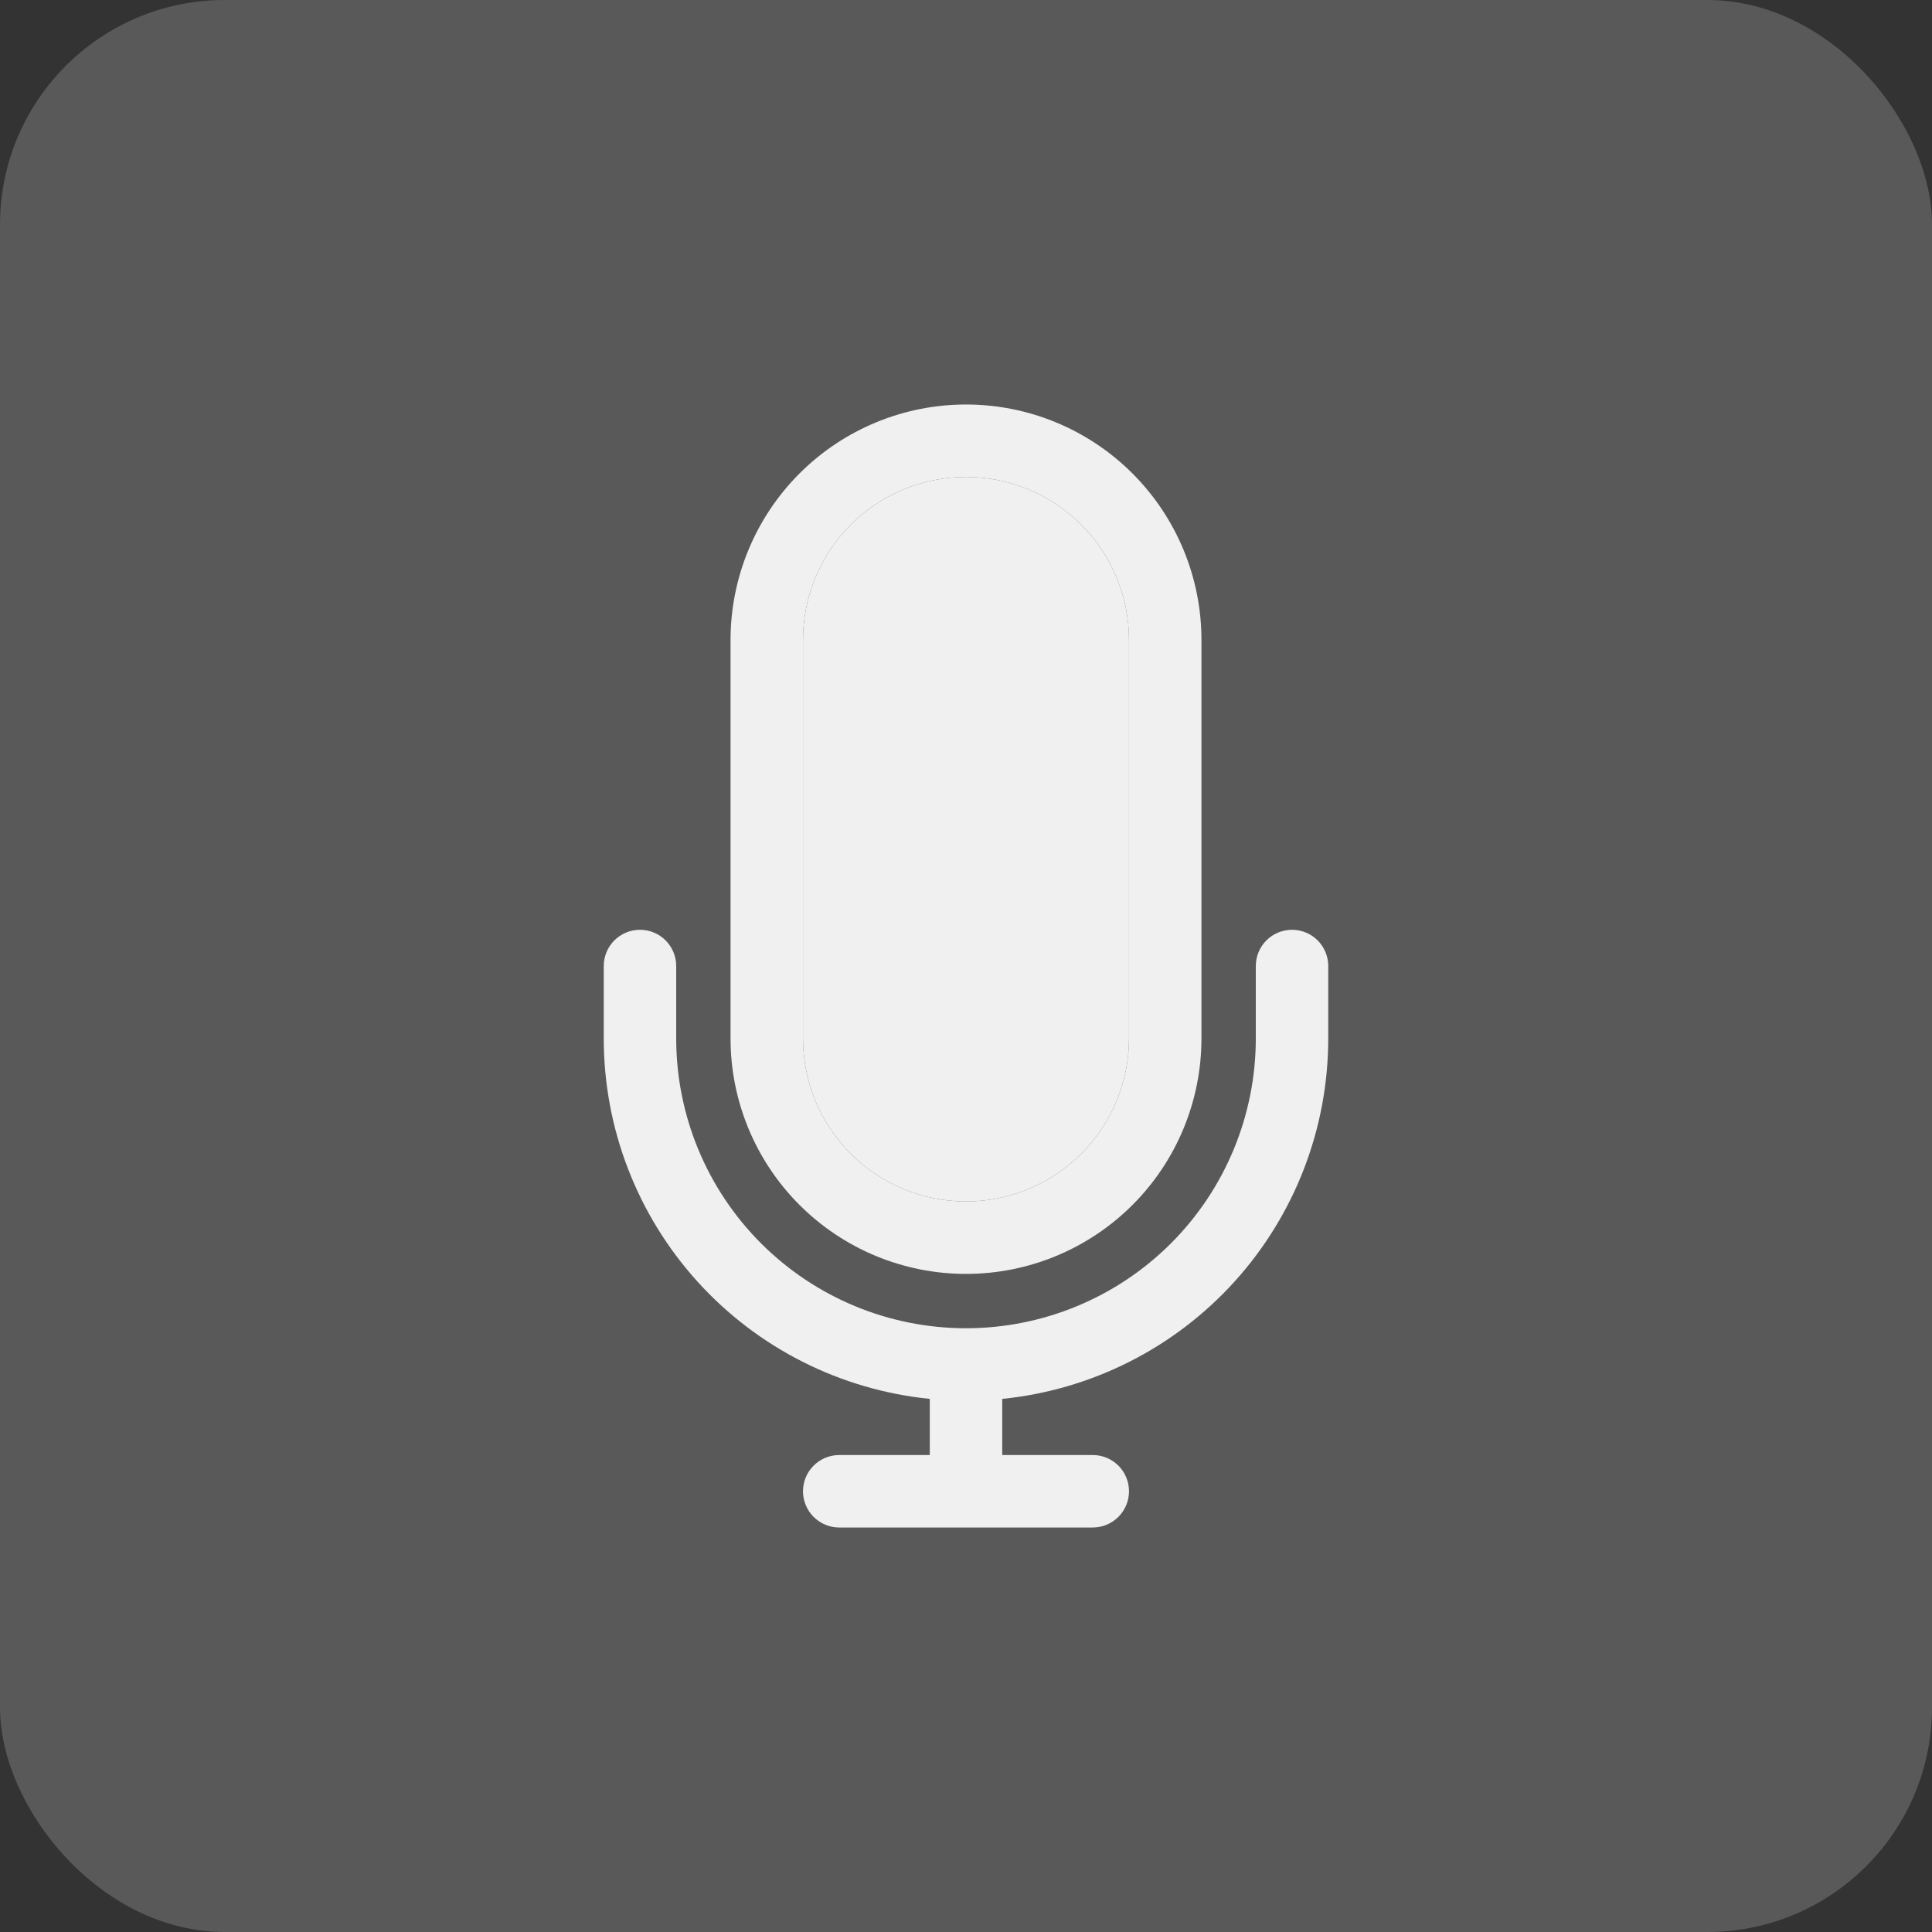 <svg width="86" height="86" viewBox="0 0 86 86" fill="none" xmlns="http://www.w3.org/2000/svg">
<rect x="0" y="0" width="86" height="86" fill="#333333" stroke="none"/>
<rect width="86" height="86" rx="10" fill="#F0F0F0" fill-opacity="0.2"/>
<path d="M43 56.706C45.78 56.706 48.446 55.602 50.411 53.636C52.377 51.671 53.481 49.005 53.481 46.225V28.487C53.481 25.708 52.377 23.042 50.411 21.076C48.446 19.11 45.78 18.006 43 18.006C40.22 18.006 37.554 19.11 35.589 21.076C33.623 23.042 32.519 25.708 32.519 28.487V46.225C32.519 49.005 33.623 51.671 35.589 53.636C37.554 55.602 40.22 56.706 43 56.706ZM35.744 28.487C35.744 26.563 36.508 24.717 37.869 23.356C39.23 21.996 41.075 21.231 43 21.231C44.925 21.231 46.77 21.996 48.131 23.356C49.492 24.717 50.256 26.563 50.256 28.487V46.225C50.256 48.149 49.492 49.995 48.131 51.356C46.77 52.717 44.925 53.481 43 53.481C41.075 53.481 39.23 52.717 37.869 51.356C36.508 49.995 35.744 48.149 35.744 46.225V28.487Z" fill="#F0F0F0"/>
<path d="M35.744 28.487C35.744 26.563 36.508 24.717 37.869 23.356C39.23 21.996 41.075 21.231 43 21.231C44.925 21.231 46.77 21.996 48.131 23.356C49.492 24.717 50.256 26.563 50.256 28.487V46.225C50.256 48.149 49.492 49.995 48.131 51.356C46.77 52.717 44.925 53.481 43 53.481C41.075 53.481 39.23 52.717 37.869 51.356C36.508 49.995 35.744 48.149 35.744 46.225V28.487Z" fill="#F0F0F0"/>
<path d="M57.513 41.388C57.085 41.388 56.675 41.557 56.372 41.86C56.07 42.162 55.9 42.572 55.9 43V46.225C55.9 49.646 54.541 52.927 52.122 55.347C49.703 57.766 46.421 59.125 43 59.125C39.579 59.125 36.297 57.766 33.878 55.347C31.459 52.927 30.1 49.646 30.1 46.225V43C30.1 42.572 29.93 42.162 29.628 41.86C29.325 41.557 28.915 41.388 28.488 41.388C28.06 41.388 27.65 41.557 27.347 41.86C27.045 42.162 26.875 42.572 26.875 43V46.225C26.875 50.222 28.36 54.077 31.041 57.042C33.723 60.007 37.41 61.87 41.388 62.269V64.769H37.356C36.929 64.769 36.518 64.939 36.216 65.241C35.914 65.543 35.744 65.954 35.744 66.381C35.744 66.809 35.914 67.219 36.216 67.521C36.518 67.824 36.929 67.994 37.356 67.994H48.644C49.071 67.994 49.482 67.824 49.784 67.521C50.086 67.219 50.256 66.809 50.256 66.381C50.256 65.954 50.086 65.543 49.784 65.241C49.482 64.939 49.071 64.769 48.644 64.769H44.612V62.269C48.59 61.87 52.277 60.007 54.959 57.042C57.64 54.077 59.125 50.222 59.125 46.225V43C59.125 42.572 58.955 42.162 58.653 41.86C58.35 41.557 57.94 41.388 57.513 41.388Z" fill="#F0F0F0"/>
</svg>
